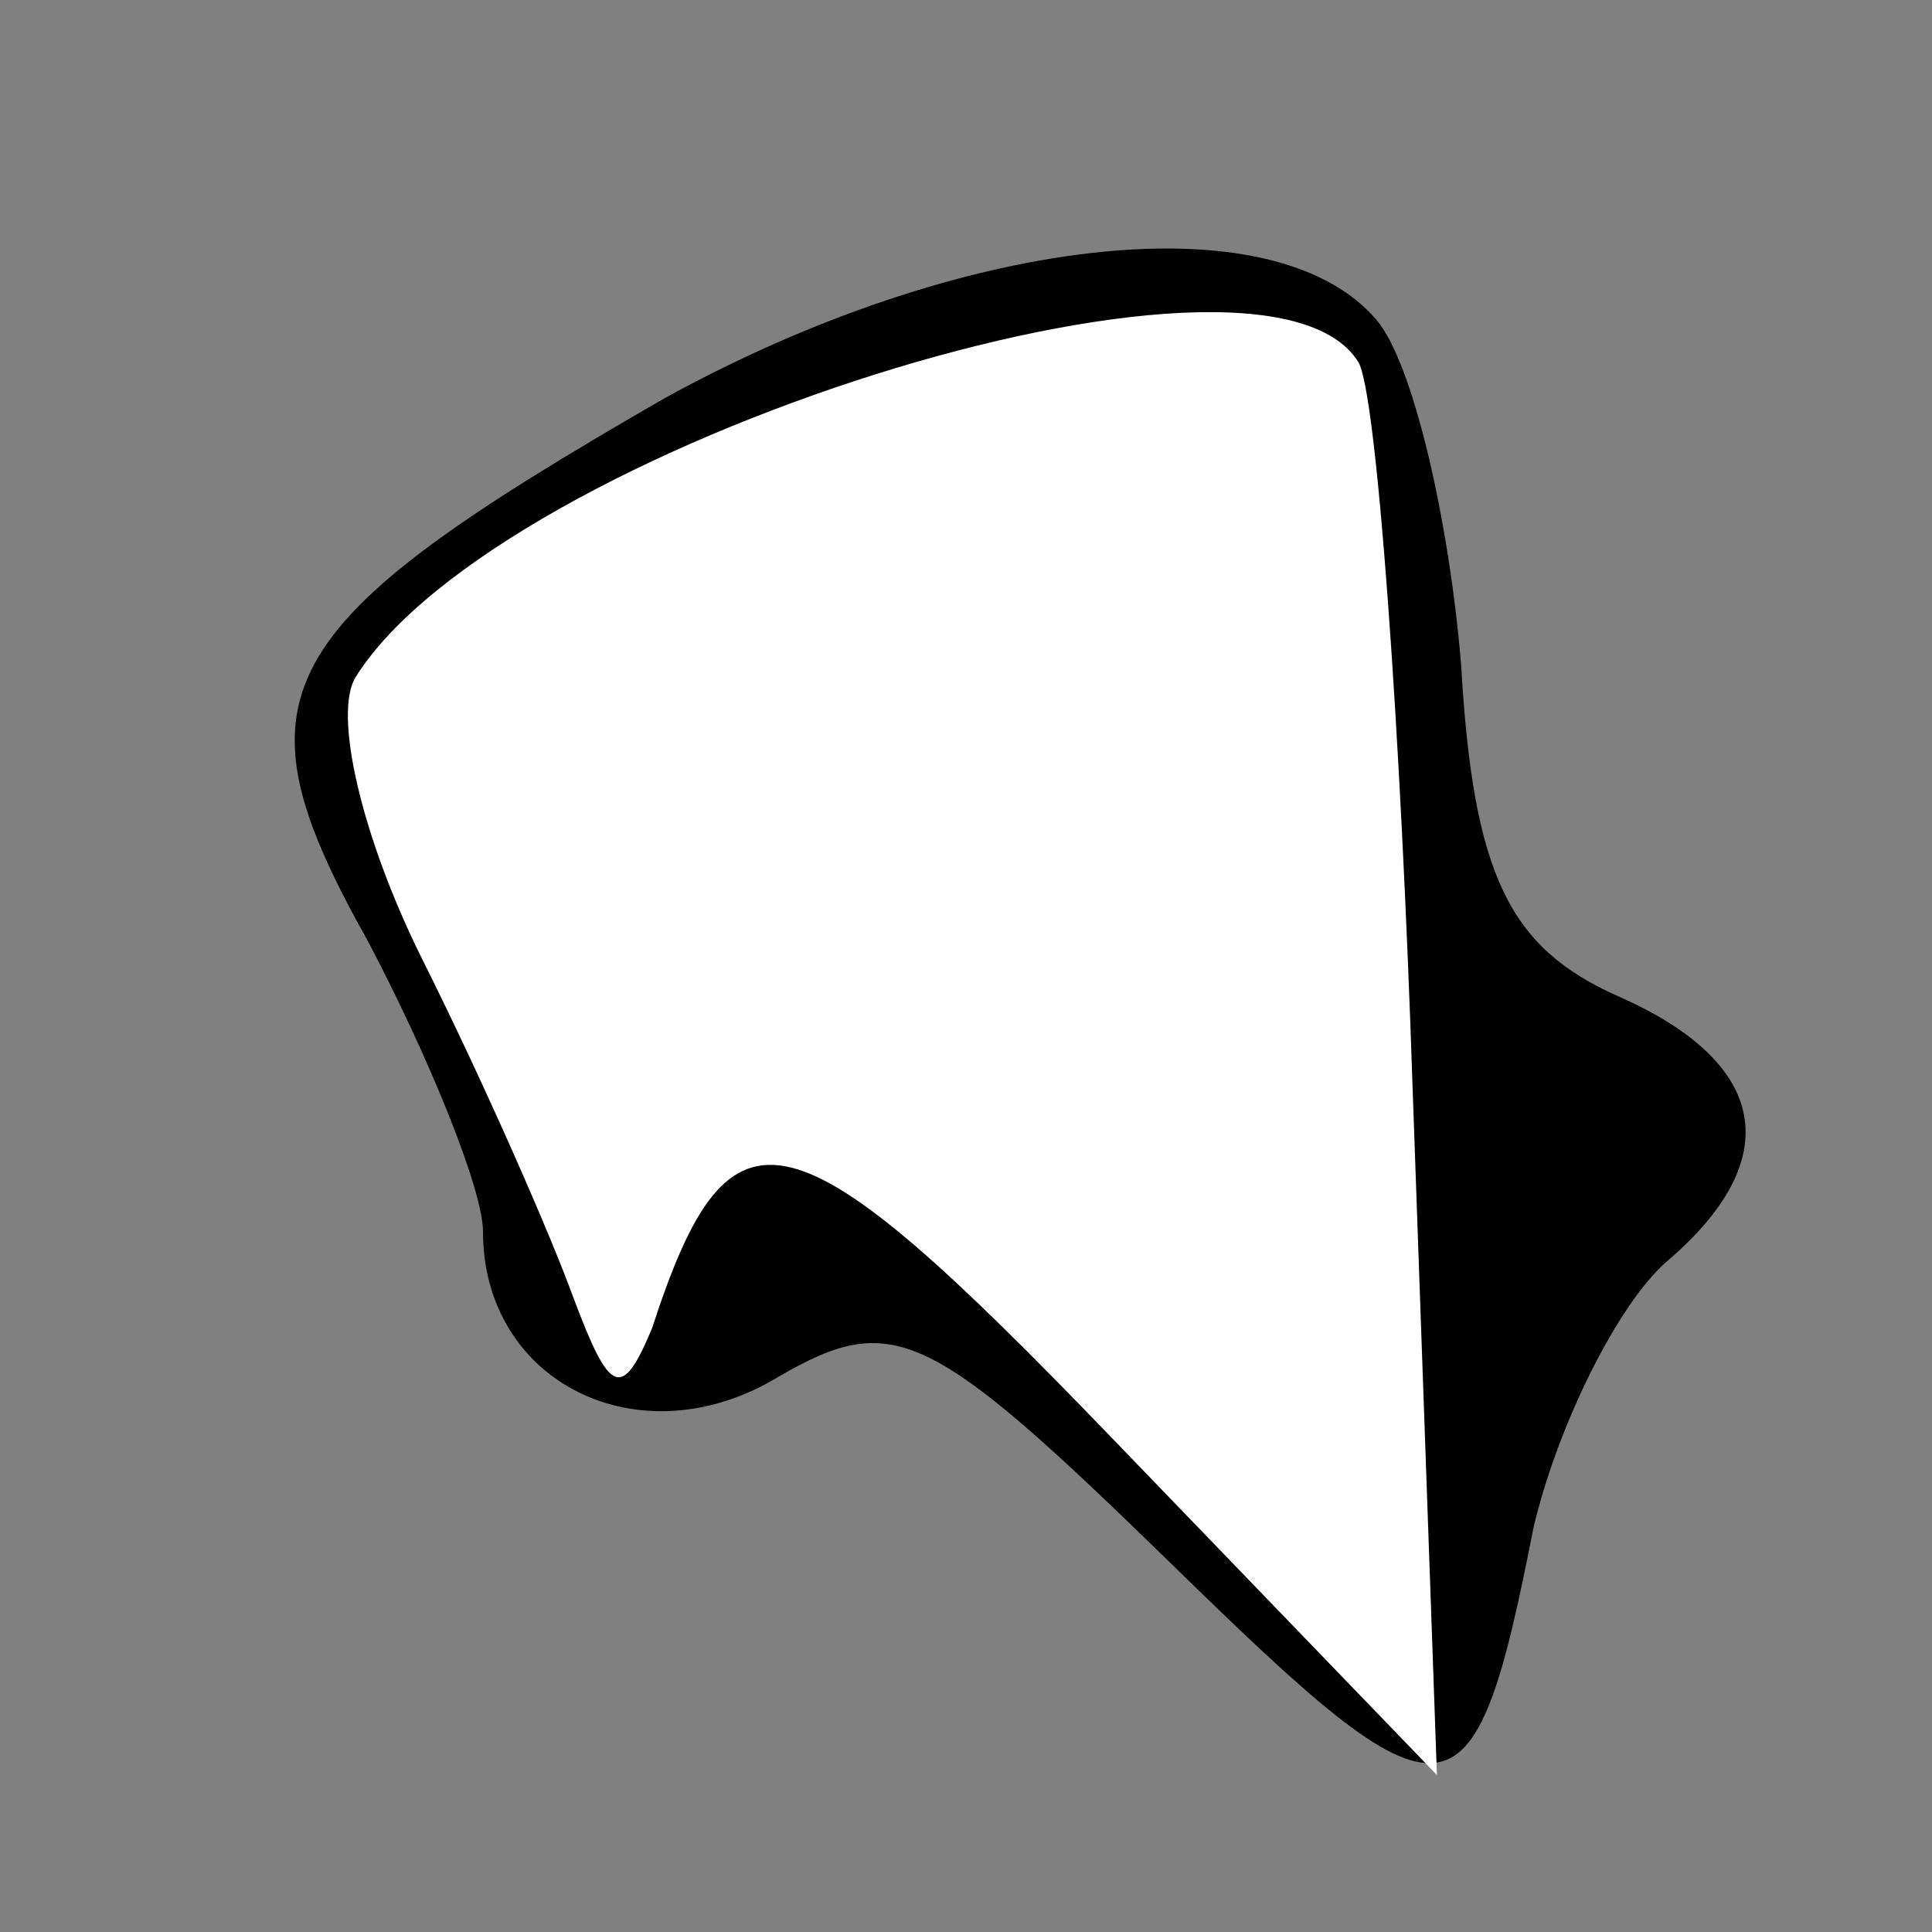 <?xml version="1.0" standalone="no"?>
<!DOCTYPE svg PUBLIC "-//W3C//DTD SVG 20010904//EN"
 "http://www.w3.org/TR/2001/REC-SVG-20010904/DTD/svg10.dtd">
<svg version="1.0" xmlns="http://www.w3.org/2000/svg"
 width="32pt" height="32pt" viewBox="0 0 32 32"
 preserveAspectRatio="xMidYMid meet">
<rect x="0" y="0" width="32" height="32" fill="#808080" stroke="none"/>
<g transform="translate(0,32) scale(0.1,-0.1)"
fill="#000000" stroke="none">
<path fill="#000000" stroke="none" d="M110 254 c-66 -38 -72 -49 -49 -90 10
-19 19 -41 19 -48 0 -25 26 -38 49 -24 19 11 25 8 65 -31 46 -45 50 -45 60 6
4 17 14 37 22 44 20 17 17 33 -8 44 -18 8 -24 20 -26 55 -2 24 -8 50 -14 57
-17 20 -69 14 -118 -13z"/>
<path fill="#ffffff" stroke="none" d="M225 260 c3 -5 7 -60 9 -121 l4 -113
-54 56 c-53 55 -63 58 -76 18 -5 -12 -7 -11 -13 5 -4 11 -15 36 -25 56 -10 20
-15 41 -11 47 24 38 150 78 166 52z"/>
</g>
</svg>
